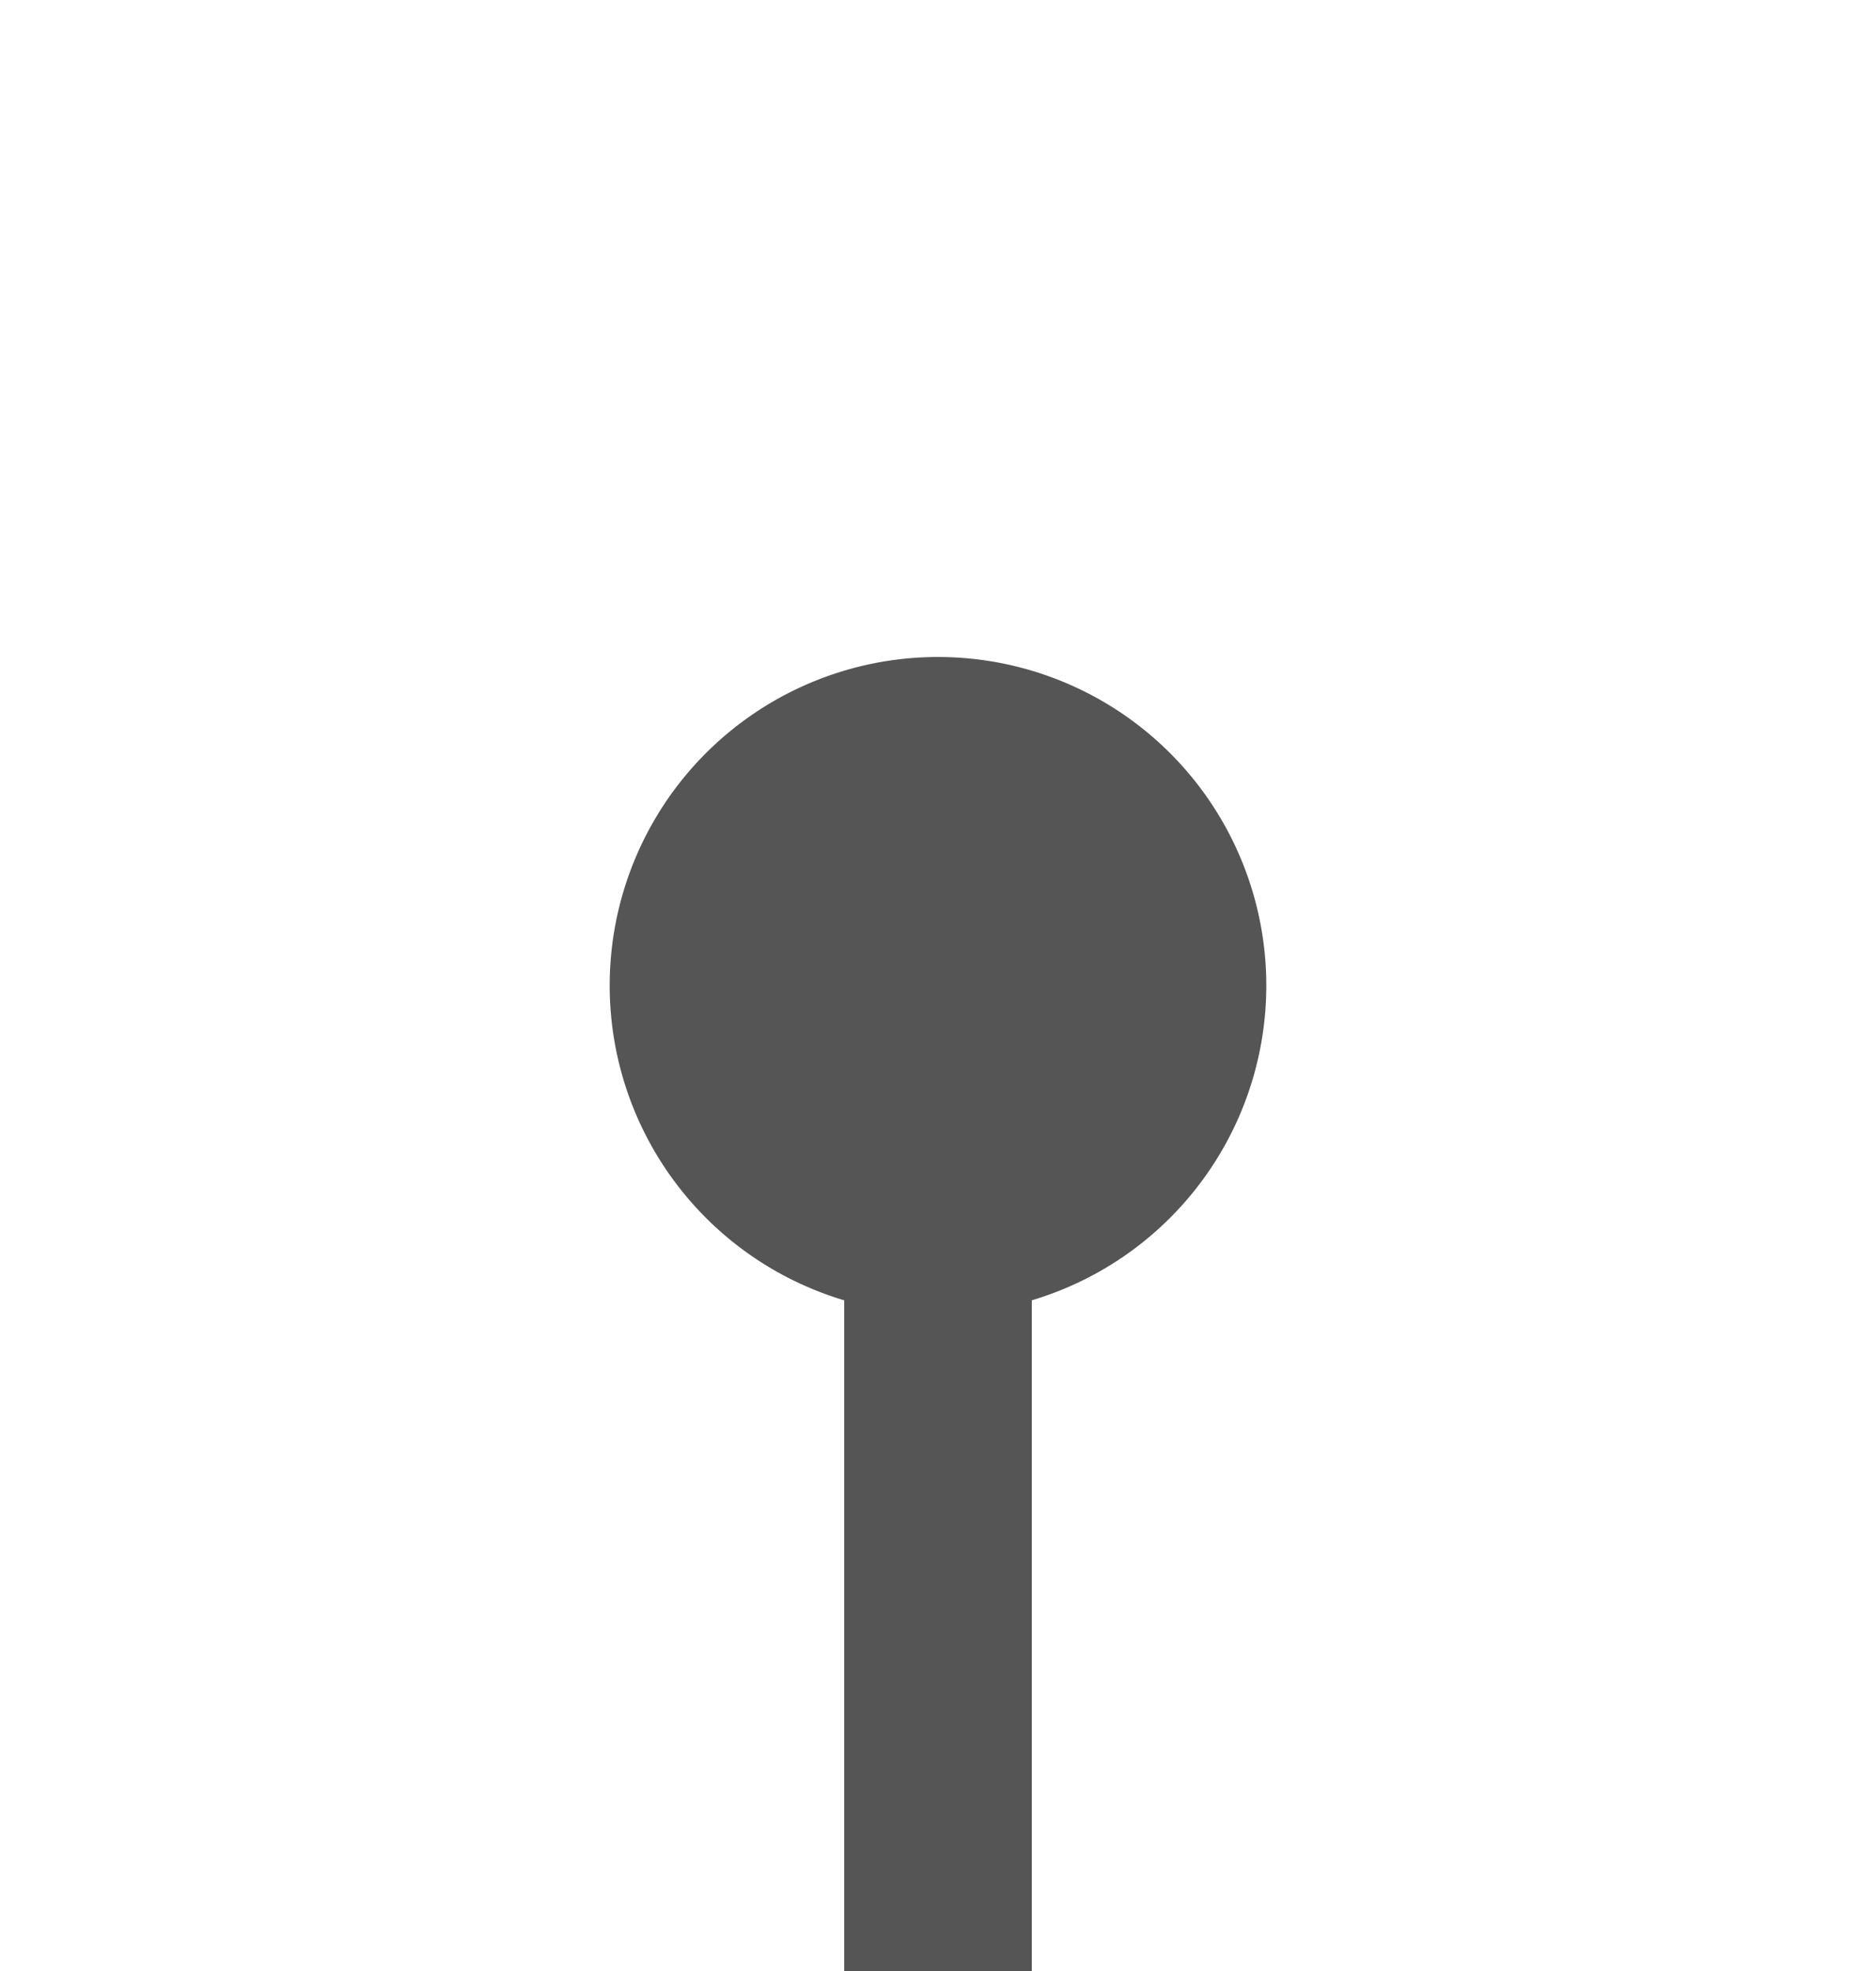 ﻿<?xml version="1.0" encoding="utf-8"?>
<svg version="1.1" xmlns:xlink="http://www.w3.org/1999/xlink" width="20px" height="21px" preserveAspectRatio="xMidYMin meet" viewBox="1415 1991  18 21" xmlns="http://www.w3.org/2000/svg">
  <defs>
    <mask fill="white" id="clip137">
      <path d="M 1404 2053  L 1446 2053  L 1446 2092  L 1404 2092  Z M 1404 1988  L 1446 1988  L 1446 2159  L 1404 2159  Z " fill-rule="evenodd" />
    </mask>
  </defs>
  <path d="M 1424 2000  L 1424 2073  L 1425 2073  L 1425 2148  " stroke-width="2" stroke="#555555" fill="none" mask="url(#clip137)" />
  <path d="M 1424 1998  A 3.5 3.5 0 0 0 1420.5 2001.5 A 3.5 3.5 0 0 0 1424 2005 A 3.5 3.5 0 0 0 1427.5 2001.5 A 3.5 3.5 0 0 0 1424 1998 Z M 1429.293 2142.893  L 1425 2147.186  L 1420.707 2142.893  L 1419.293 2144.307  L 1424.293 2149.307  L 1425 2150.014  L 1425.707 2149.307  L 1430.707 2144.307  L 1429.293 2142.893  Z " fill-rule="nonzero" fill="#555555" stroke="none" mask="url(#clip137)" />
</svg>